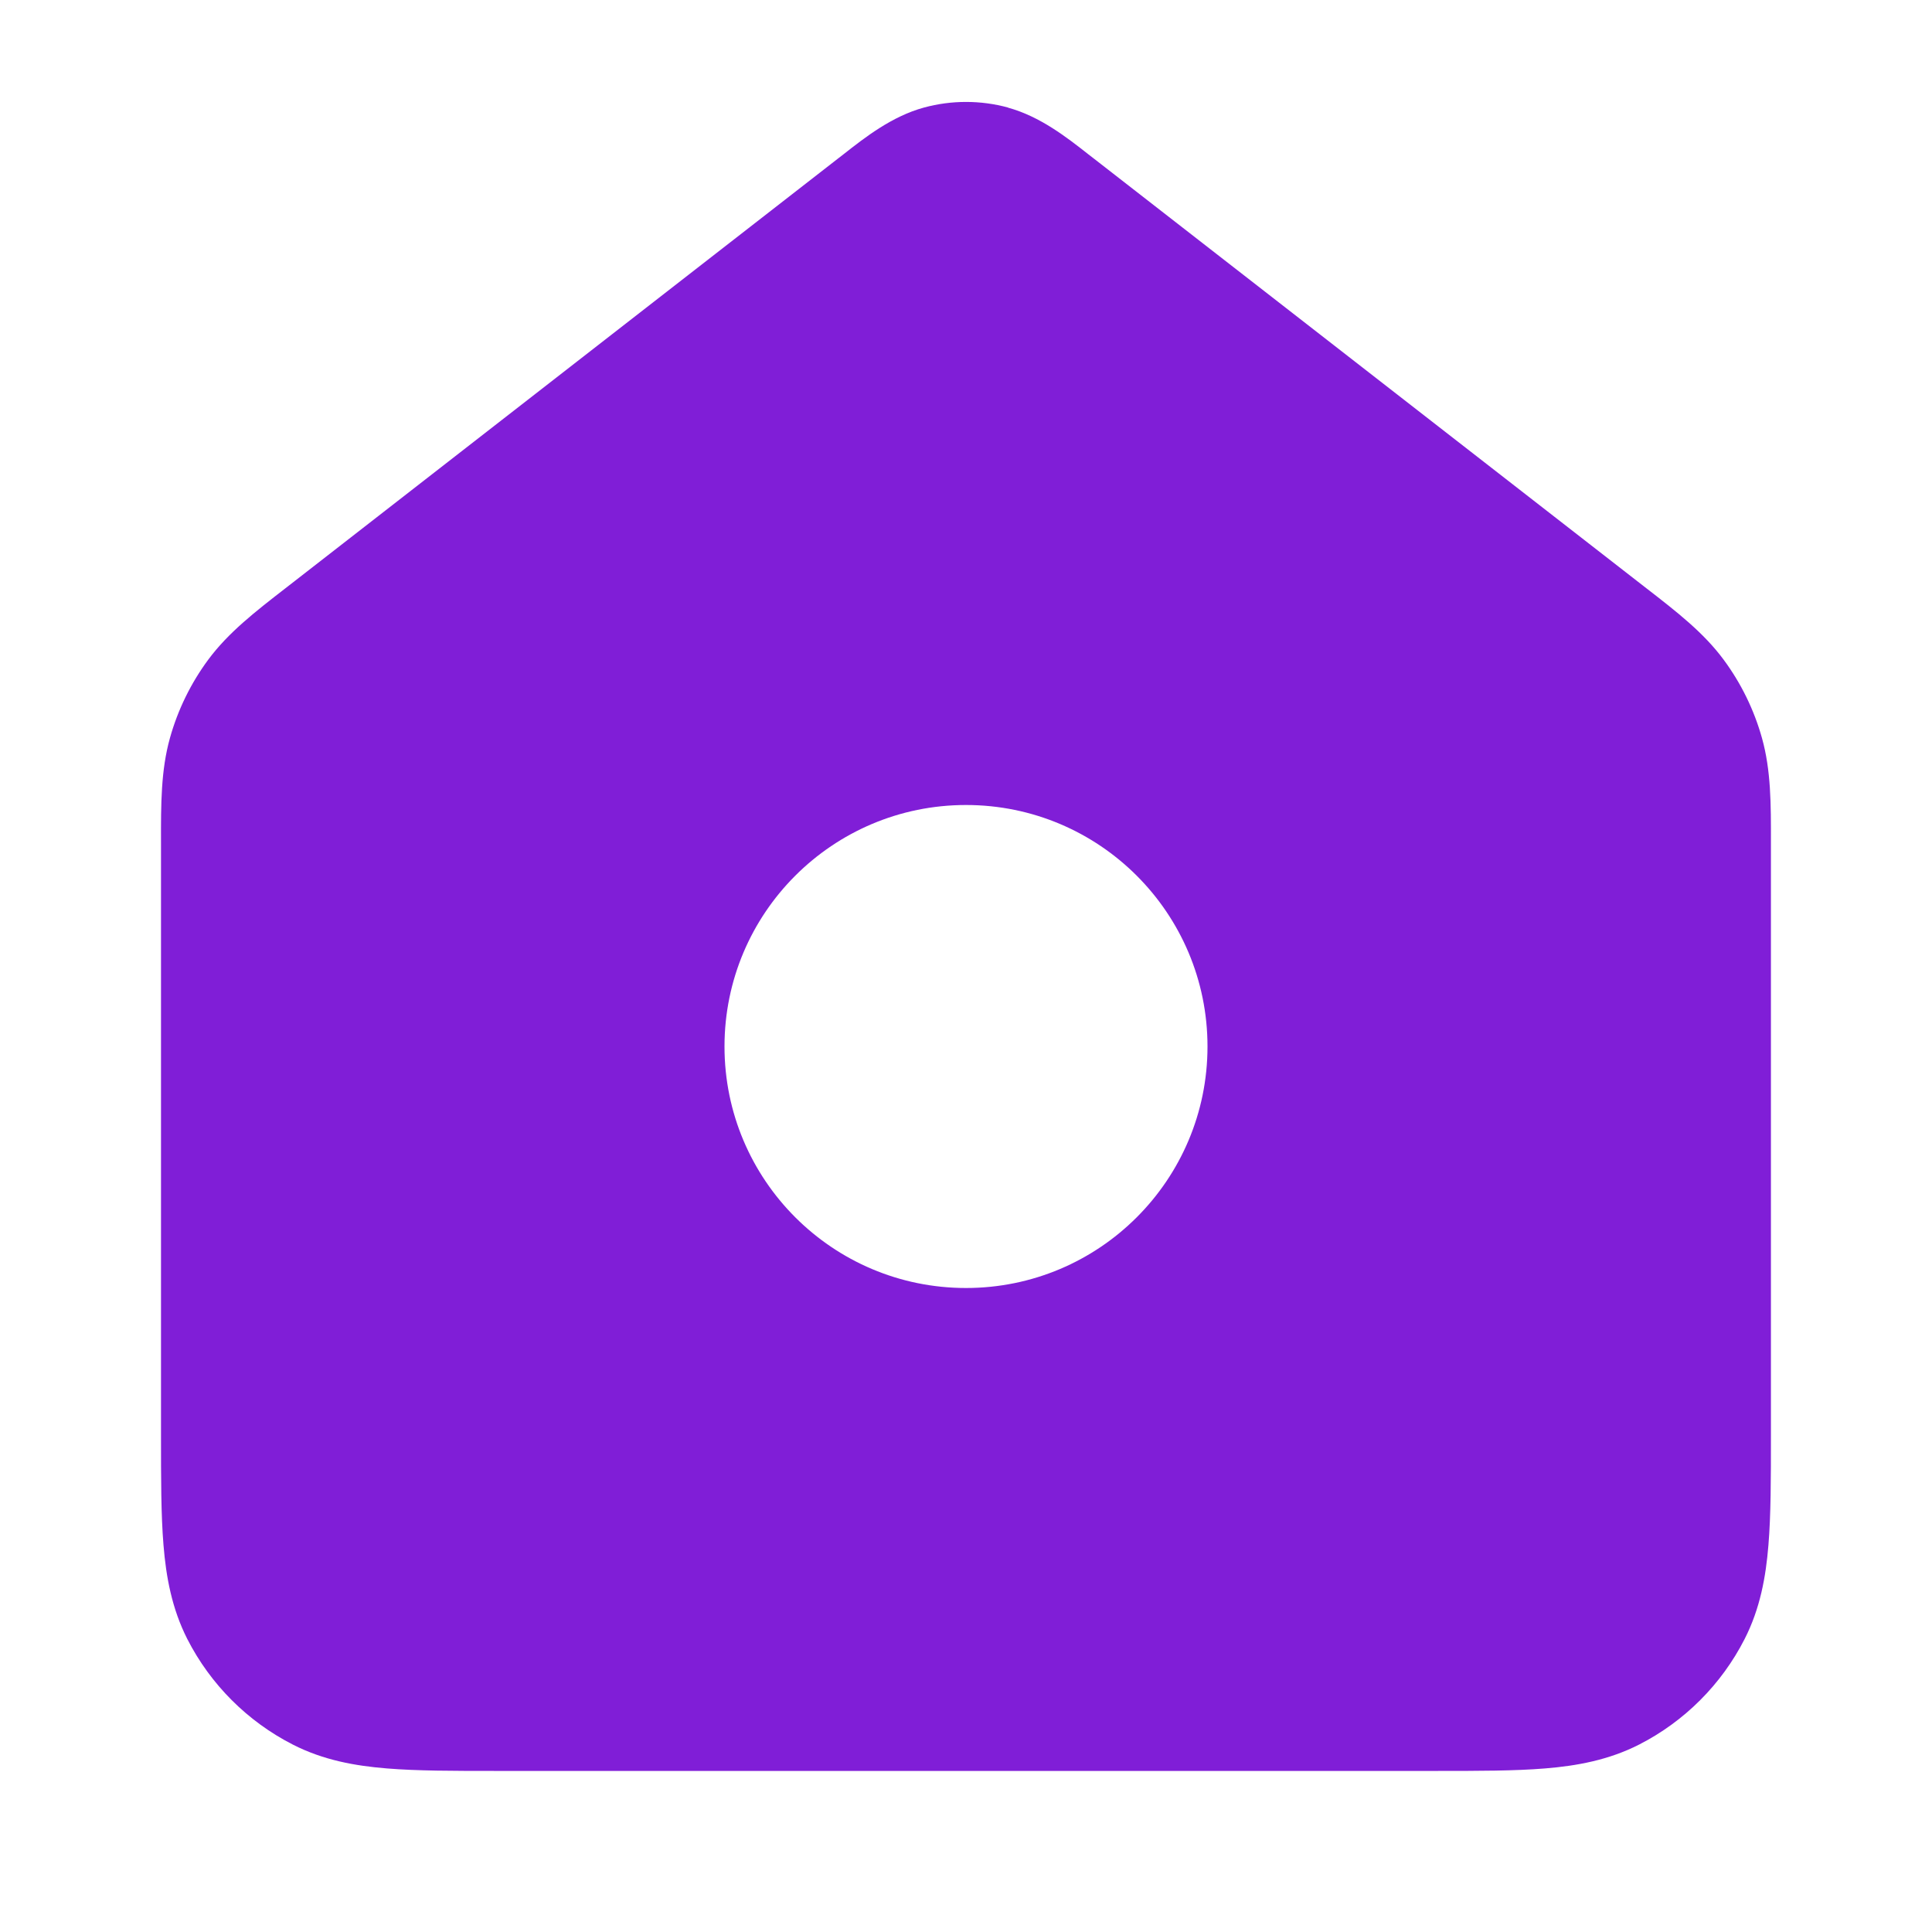 <svg fill="none" height="24" viewBox="0 0 24 24" width="24" xmlns="http://www.w3.org/2000/svg"><path clip-rule="evenodd" d="m12.523 1.336c-.342-.093-.703-.093-1.045 0-.397.108-.732.37-.999.58l-.075.058-6.86 5.335c-.377.292-.708.55-.956.884-.217.293-.379.624-.477.975-.112.4-.112.82-.111 1.297l0 7.372c-0.0.527-0.0.982.031 1.357.032.395.104.789.296 1.167.288.564.747 1.023 1.311 1.311.378.193.772.264 1.167.296.375.031.829.031 1.356.031h11.677c.527 0 .982 0 1.356-.031.395-.032.789-.104 1.167-.296.564-.288 1.023-.747 1.311-1.311.193-.378.264-.772.296-1.167.031-.375.031-.829.031-1.356l0-7.372c.001-.477.001-.897-.111-1.297-.098-.351-.26-.682-.477-.975-.247-.334-.579-.592-.956-.884l-6.86-5.335-.075-.058c-.267-.21-.602-.472-.999-.58zm2.477 11.664c0 1.657-1.343 3-3 3s-3-1.343-3-3 1.343-3 3-3 3 1.343 3 3z" fill="#801ed7" fill-rule="evenodd"/></svg>